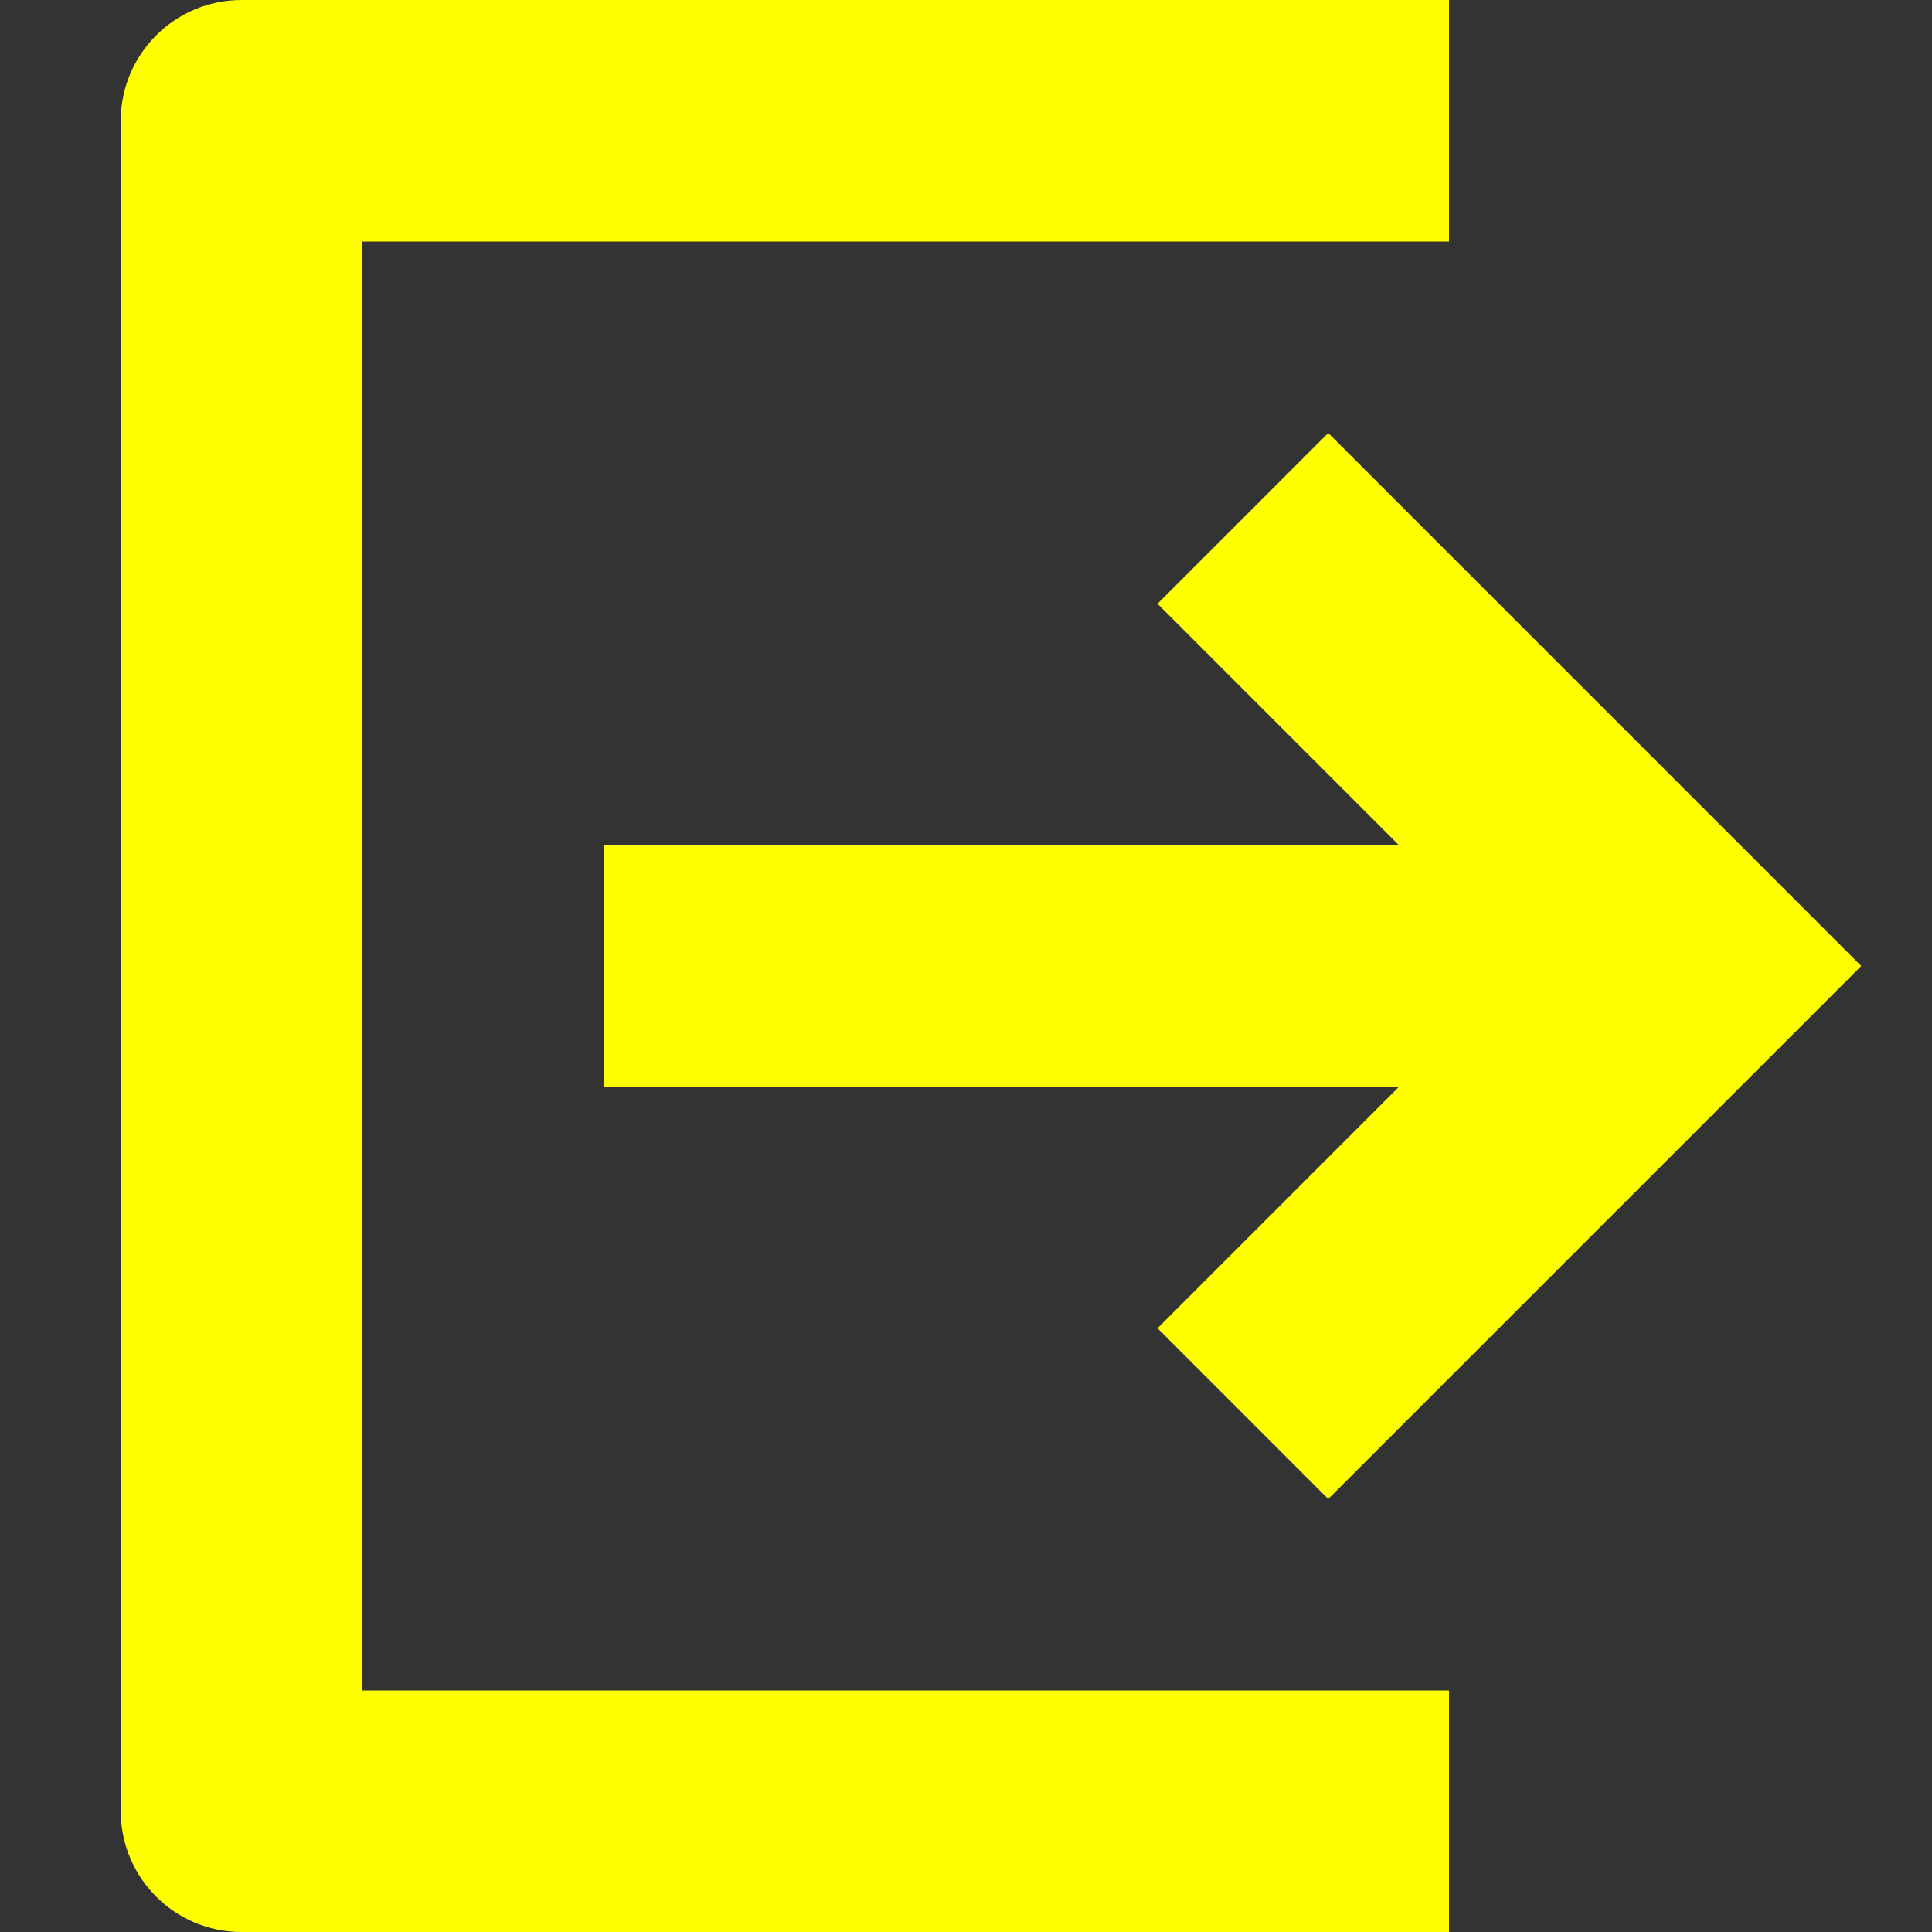 <svg width="16" height="16" viewBox="0 0 16 16" fill="none" xmlns="http://www.w3.org/2000/svg">
<rect x="0" y="0" width="16" height="16" fill="#333333" stroke="none"/>
<path d="M11 12.414L15.414 8L11 3.586L9.586 5L11.586 7H5V9H11.586L9.586 11L11 12.414Z" fill="#FFFF00"/>
<path d="M12 14H3V2H12V0H2C1.448 0 1 0.448 1 1V15C1 15.552 1.448 16 2 16H12V14Z" fill="#FFFF00"/>
</svg>
